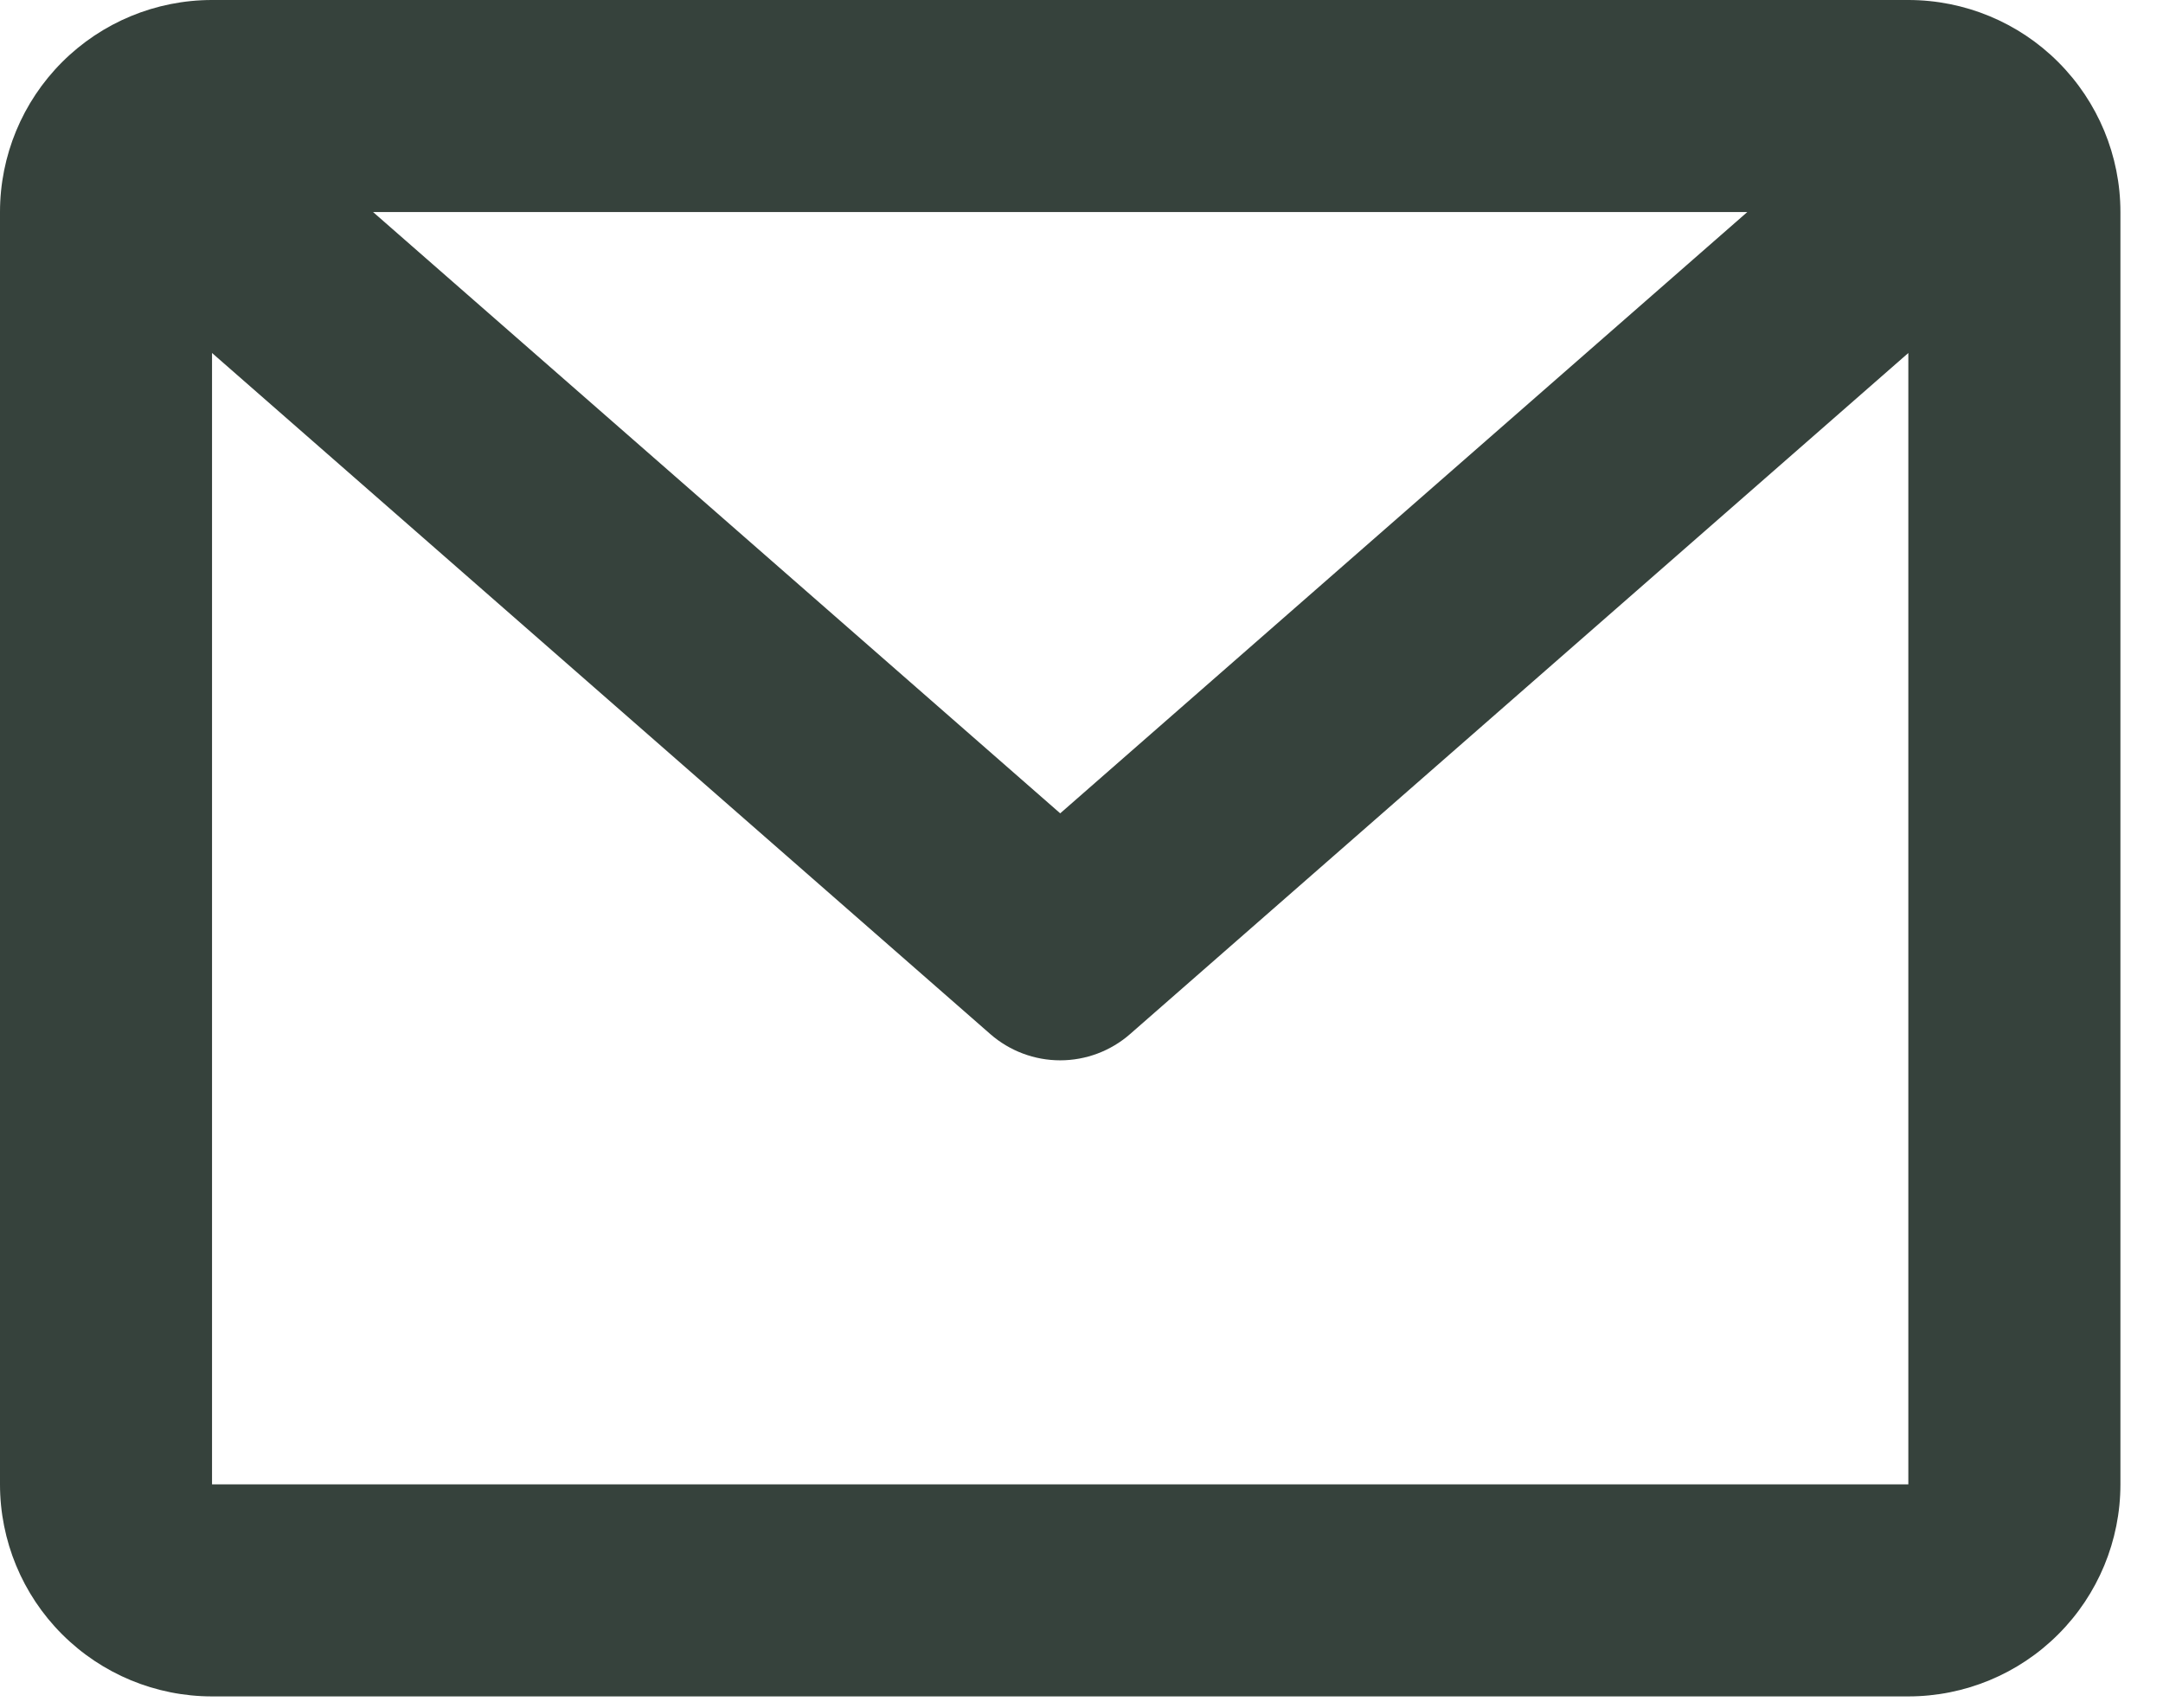 <svg width="38" height="30" viewBox="0 0 38 30" fill="none" xmlns="http://www.w3.org/2000/svg">
<path d="M0 3.725C0 2.737 0.392 1.79 1.091 1.091C1.79 0.392 2.737 0 3.725 0H33.526C34.514 0 35.462 0.392 36.16 1.091C36.859 1.79 37.252 2.737 37.252 3.725V26.076C37.252 27.064 36.859 28.012 36.16 28.71C35.462 29.409 34.514 29.801 33.526 29.801H3.725C2.737 29.801 1.79 29.409 1.091 28.71C0.392 28.012 0 27.064 0 26.076V3.725ZM6.554 3.725L18.626 14.288L30.697 3.725H6.554ZM33.526 6.201L19.853 18.166C19.514 18.463 19.077 18.627 18.626 18.627C18.174 18.627 17.738 18.463 17.398 18.166L3.725 6.201V26.076H33.526V6.201Z" fill="#36423C"/>
</svg>
